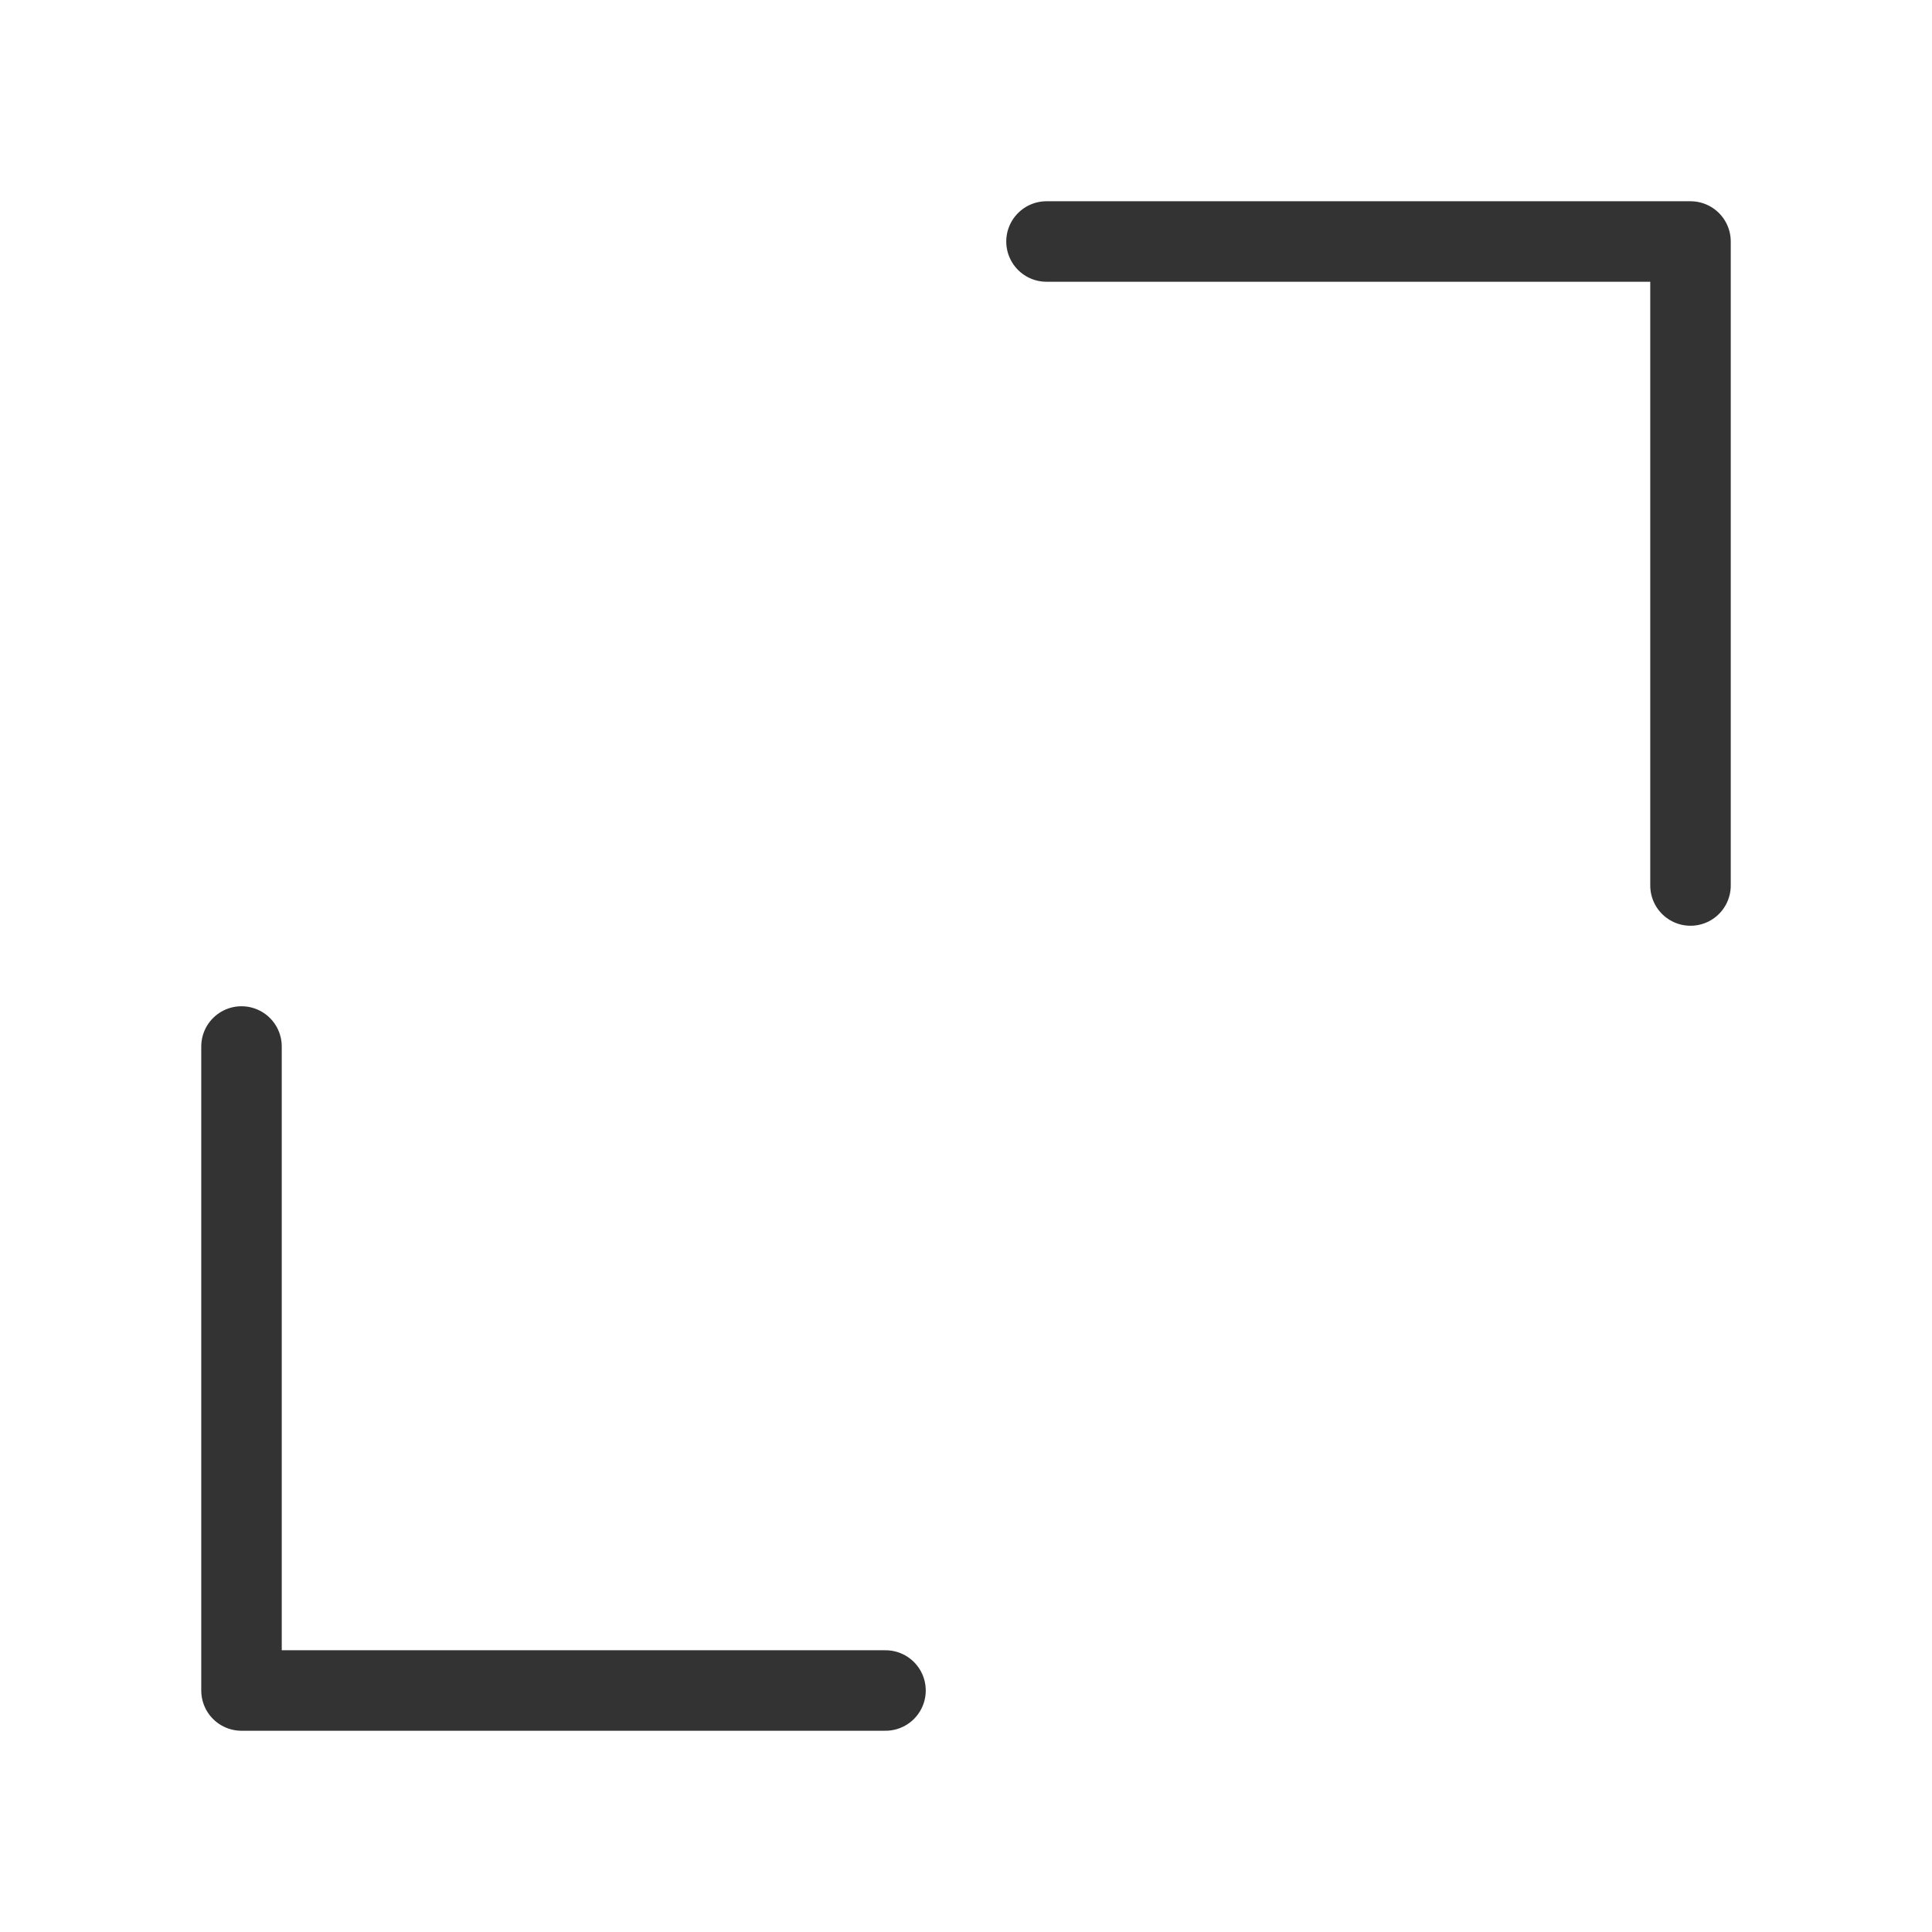 <?xml version="1.0" encoding="UTF-8"?><svg width="16" height="16" viewBox="0 0 48 48" fill="none" xmlns="http://www.w3.org/2000/svg"><path d="M22 42H6V26" stroke="#333" stroke-width="2" stroke-linecap="round" stroke-linejoin="round"/><path d="M26 6H42V22" stroke="#333" stroke-width="2" stroke-linecap="round" stroke-linejoin="round"/></svg>